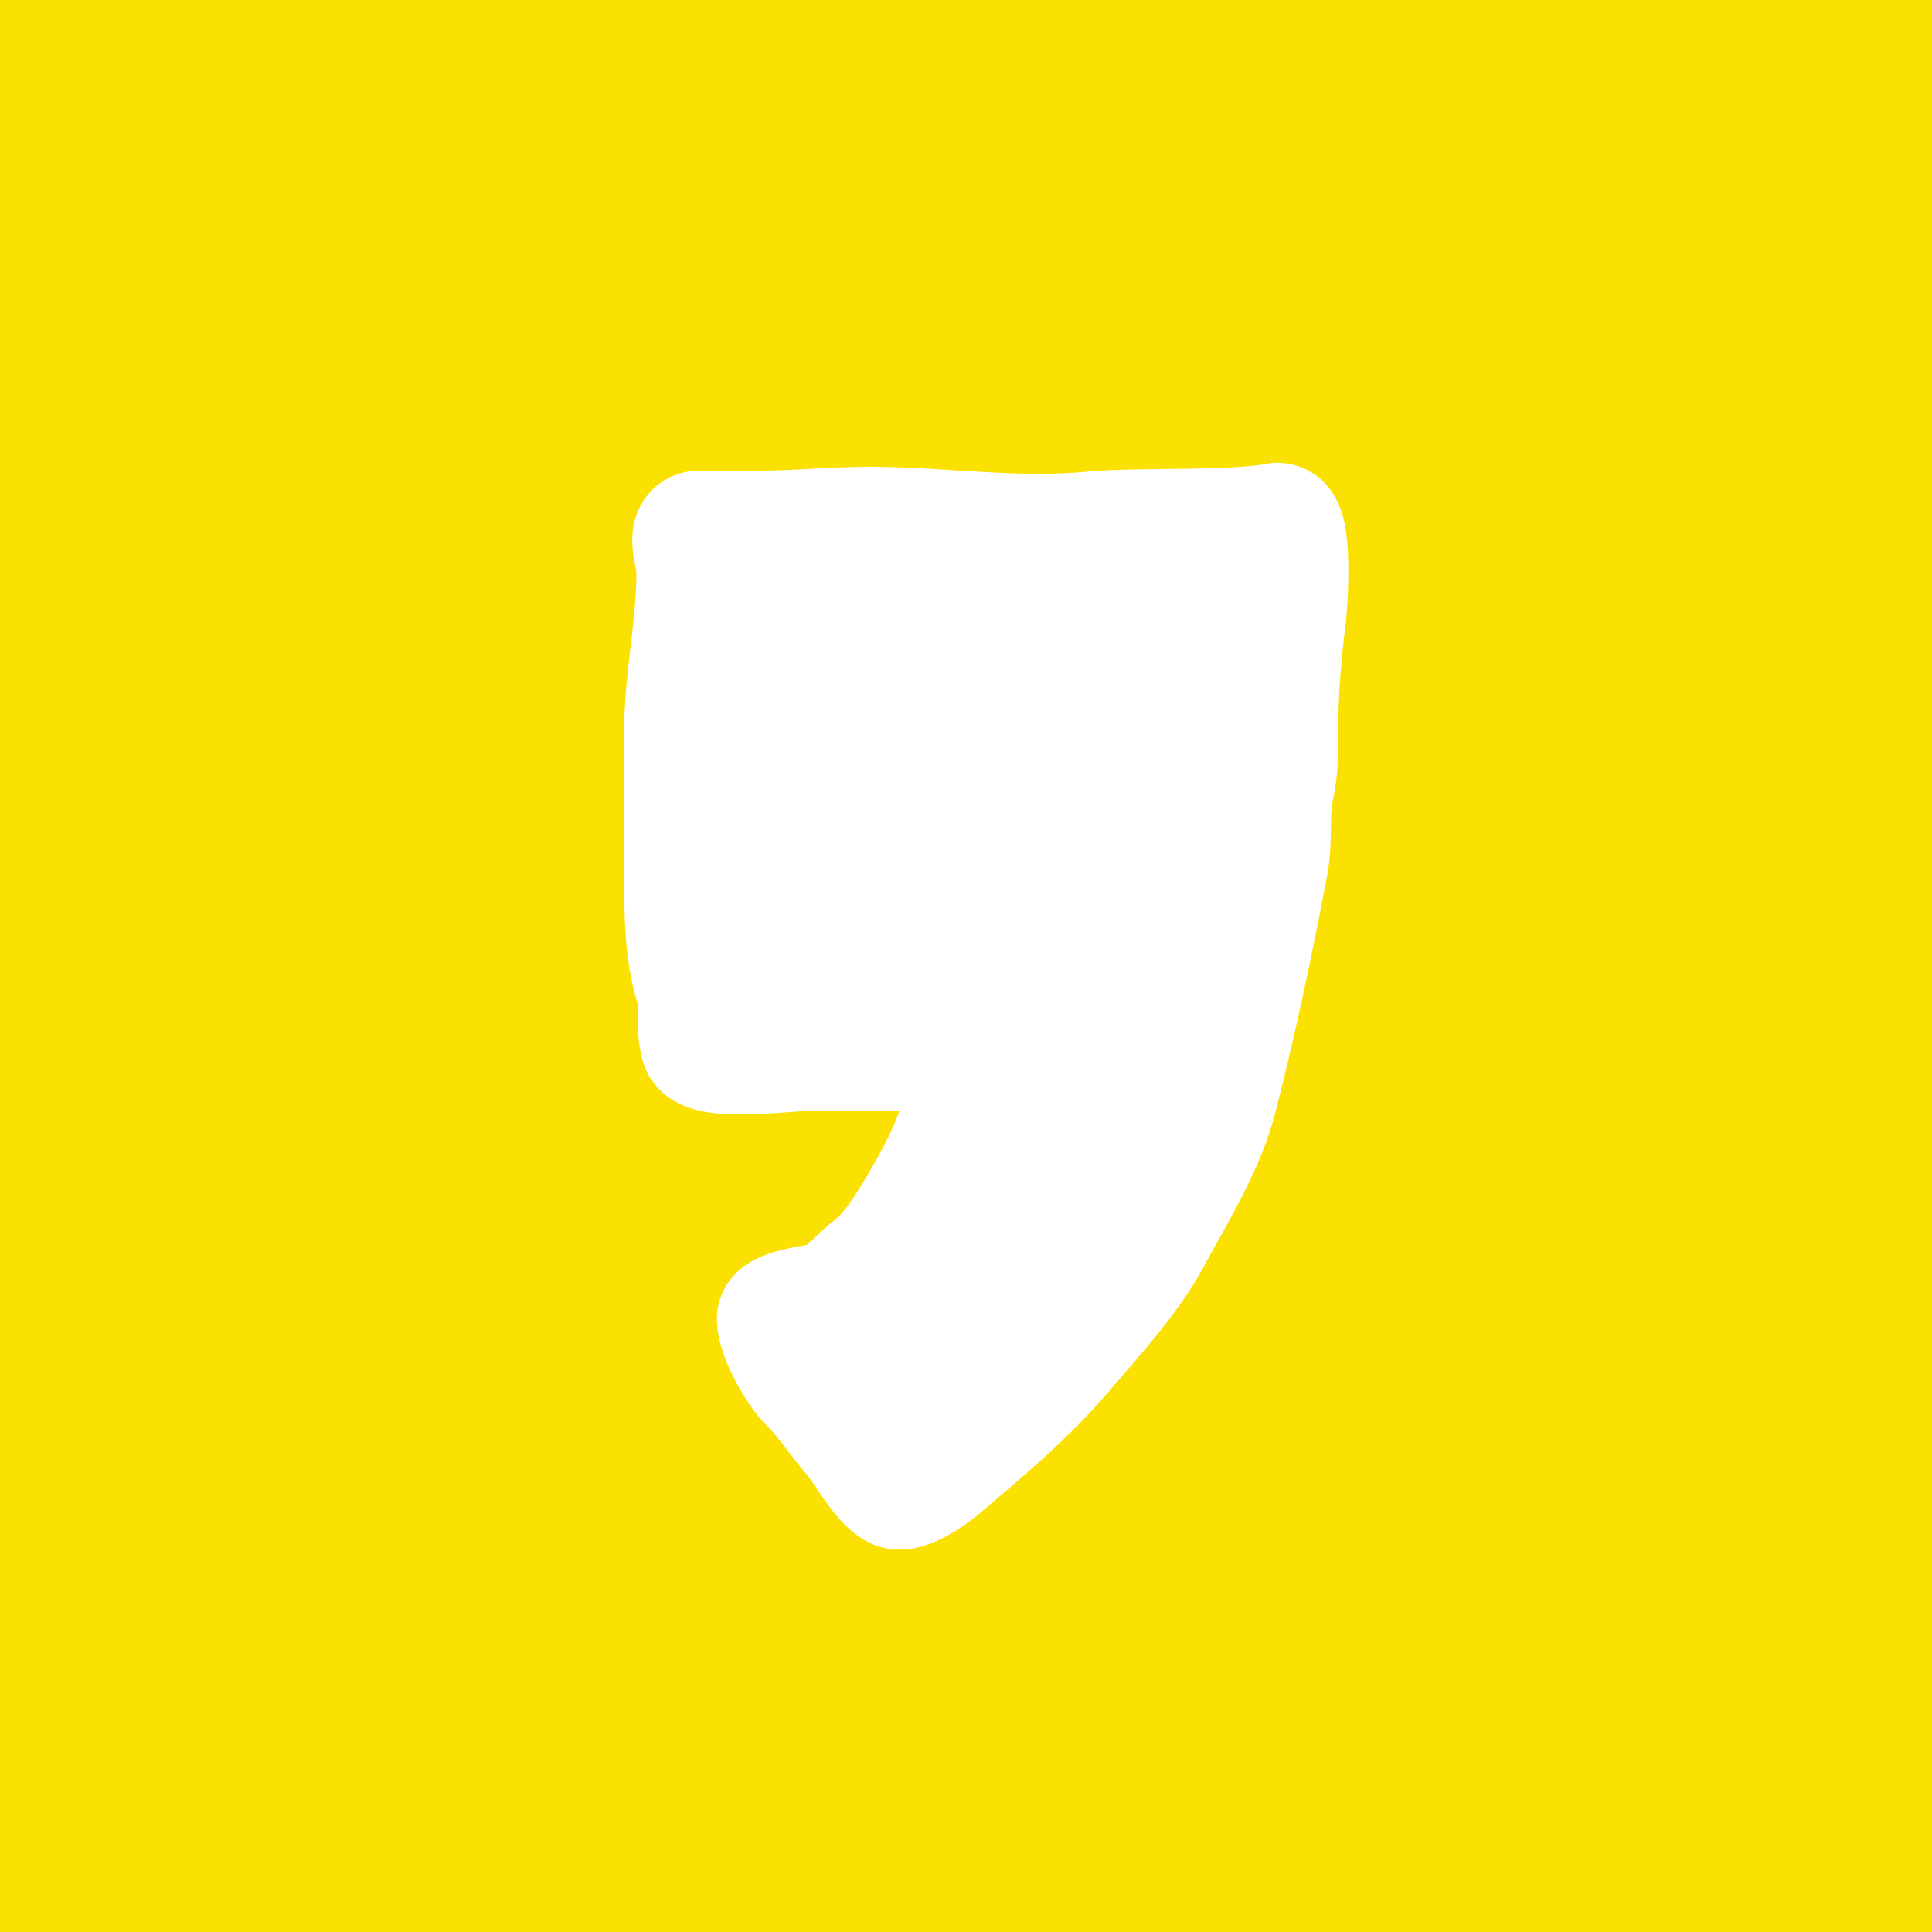 <svg width="48" height="48" viewBox="0 0 48 48" fill="none" xmlns="http://www.w3.org/2000/svg">
<rect width="48" height="48" fill="#FAE100"/>
<path d="M27.101 13.216C28.374 13.095 30.492 13.223 31.749 13C32.113 13 31.987 14.99 31.943 15.335C31.827 16.237 31.749 17.176 31.749 18.09C31.749 18.588 31.761 19.069 31.65 19.557C31.505 20.192 31.621 20.836 31.5 21.471C31.129 23.425 30.727 25.341 30.233 27.268C29.924 28.473 29.179 29.661 28.584 30.762C28.049 31.753 27.15 32.728 26.415 33.588C25.484 34.676 24.481 35.508 23.394 36.435C23.16 36.634 22.496 37.116 22.243 36.974C21.873 36.769 21.475 35.99 21.202 35.68C20.813 35.237 20.524 34.76 20.101 34.348C19.805 34.06 19.31 33.183 19.31 32.763C19.31 32.566 20.144 32.425 20.317 32.413C20.852 32.373 21.257 31.798 21.645 31.507C22.191 31.096 22.643 30.303 22.984 29.716C23.389 29.02 23.763 28.245 23.958 27.462C24.041 27.129 24.054 26.799 24.179 26.47C24.267 26.239 24.428 26.104 24.174 26.104H22.873H20.007C19.585 26.104 17.534 26.368 17.412 25.953C17.276 25.489 17.426 24.976 17.285 24.529C17.011 23.662 17.008 22.69 17.008 21.79C17.008 20.543 16.99 19.294 17.008 18.047C17.027 16.722 17.341 15.401 17.307 14.068C17.301 13.854 17.05 13.194 17.368 13.194H18.834C19.821 13.194 20.811 13.084 21.789 13.097C23.573 13.122 25.303 13.387 27.101 13.216Z" fill="white" stroke="white" stroke-width="3" stroke-linecap="round"/>
</svg>
